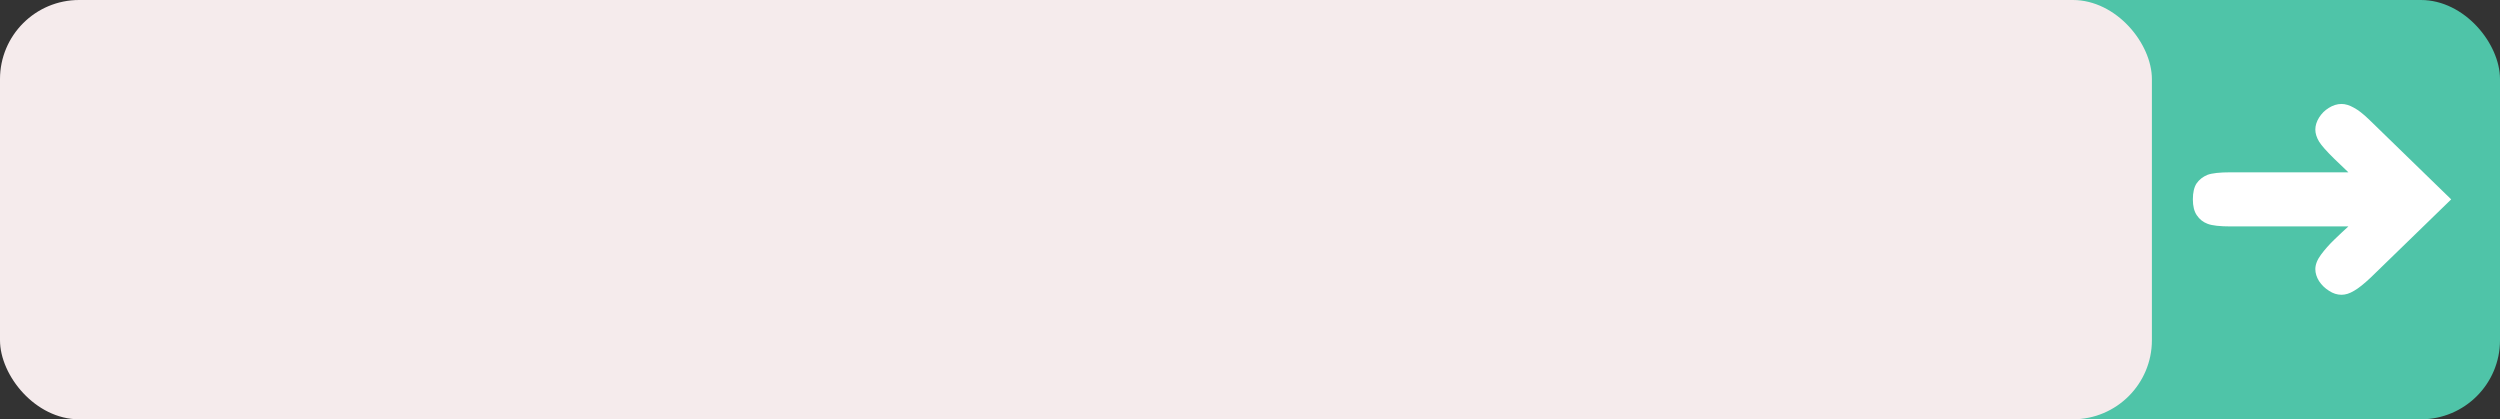 <svg width="316" height="53" viewBox="0 0 316 53" fill="none" xmlns="http://www.w3.org/2000/svg">
<rect x="0" y="0" width="316" height="53" fill="#333333" stroke="none"/>
<rect x="54" width="262" height="53" rx="10" fill="#4FC4A8"/>
<rect width="272" height="53" rx="10" fill="#F5EBEC"/>
<path d="M295.97 37.26C295.418 37.26 294.89 37.092 294.386 36.756C293.882 36.444 293.462 36.036 293.126 35.532C292.814 35.028 292.658 34.524 292.658 34.02C292.658 33.444 292.898 32.832 293.378 32.184C293.858 31.536 294.422 30.9 295.07 30.276C295.742 29.628 296.33 29.076 296.834 28.62H281.966C280.598 28.62 279.626 28.512 279.05 28.296C278.474 28.08 278.018 27.72 277.682 27.216C277.346 26.736 277.178 26.064 277.178 25.2C277.178 24.336 277.334 23.664 277.646 23.184C277.982 22.704 278.438 22.344 279.014 22.104C279.59 21.888 280.574 21.78 281.966 21.78H296.834L295.07 20.088C294.086 19.128 293.438 18.396 293.126 17.892C292.814 17.364 292.658 16.86 292.658 16.38C292.658 15.876 292.814 15.372 293.126 14.868C293.438 14.364 293.846 13.956 294.35 13.644C294.878 13.308 295.418 13.14 295.97 13.14C296.45 13.14 296.966 13.296 297.518 13.608C298.07 13.896 298.718 14.4 299.462 15.12L309.83 25.2L299.678 35.064C298.814 35.88 298.106 36.444 297.554 36.756C297.002 37.092 296.474 37.26 295.97 37.26Z" fill="white"/>
</svg>
